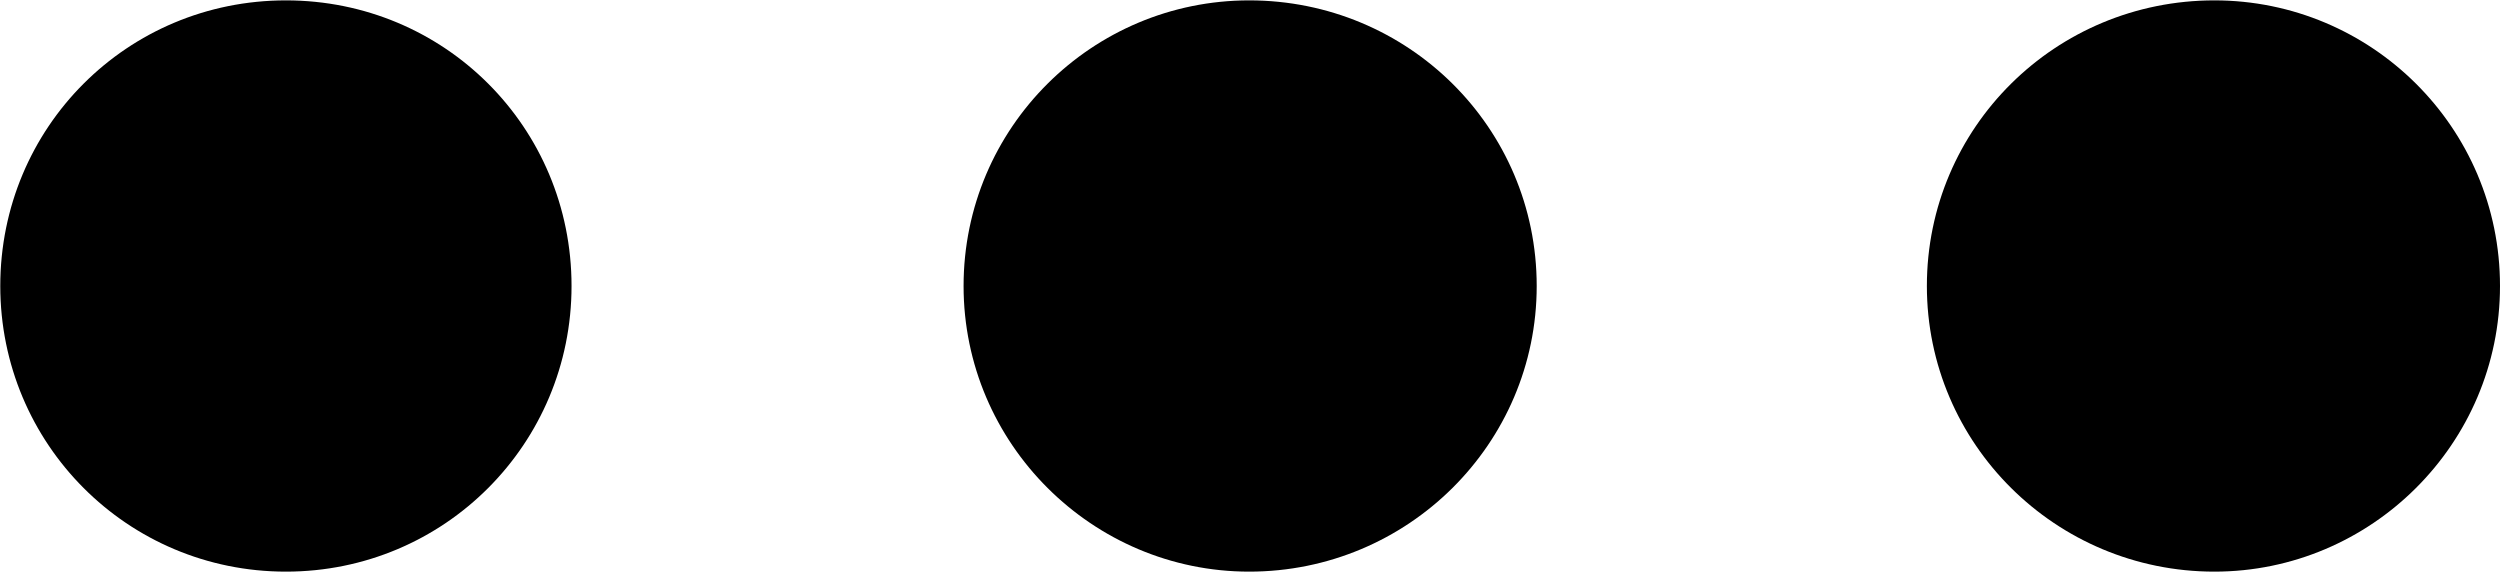 <?xml version="1.0" encoding="UTF-8"?>
<svg xmlns="http://www.w3.org/2000/svg" viewBox="0 0 26.783 6.125" width="26.783" height="6.125" fill="currentColor">
  <path d="M3.063 6.124C4.763 6.124 6.123 4.754 6.123 3.064C6.123 1.364 4.763 0.004 3.063 0.004C1.363 0.004 0.003 1.364 0.003 3.064C0.003 4.754 1.363 6.124 3.063 6.124ZM13.383 6.124C15.083 6.124 16.463 4.754 16.463 3.064C16.463 1.364 15.083 0.004 13.383 0.004C11.703 0.004 10.323 1.364 10.323 3.064C10.323 4.754 11.703 6.124 13.383 6.124ZM23.723 6.124C25.403 6.124 26.783 4.754 26.783 3.064C26.783 1.364 25.403 0.004 23.723 0.004C22.023 0.004 20.643 1.364 20.643 3.064C20.643 4.754 22.023 6.124 23.723 6.124Z"/>
</svg>

